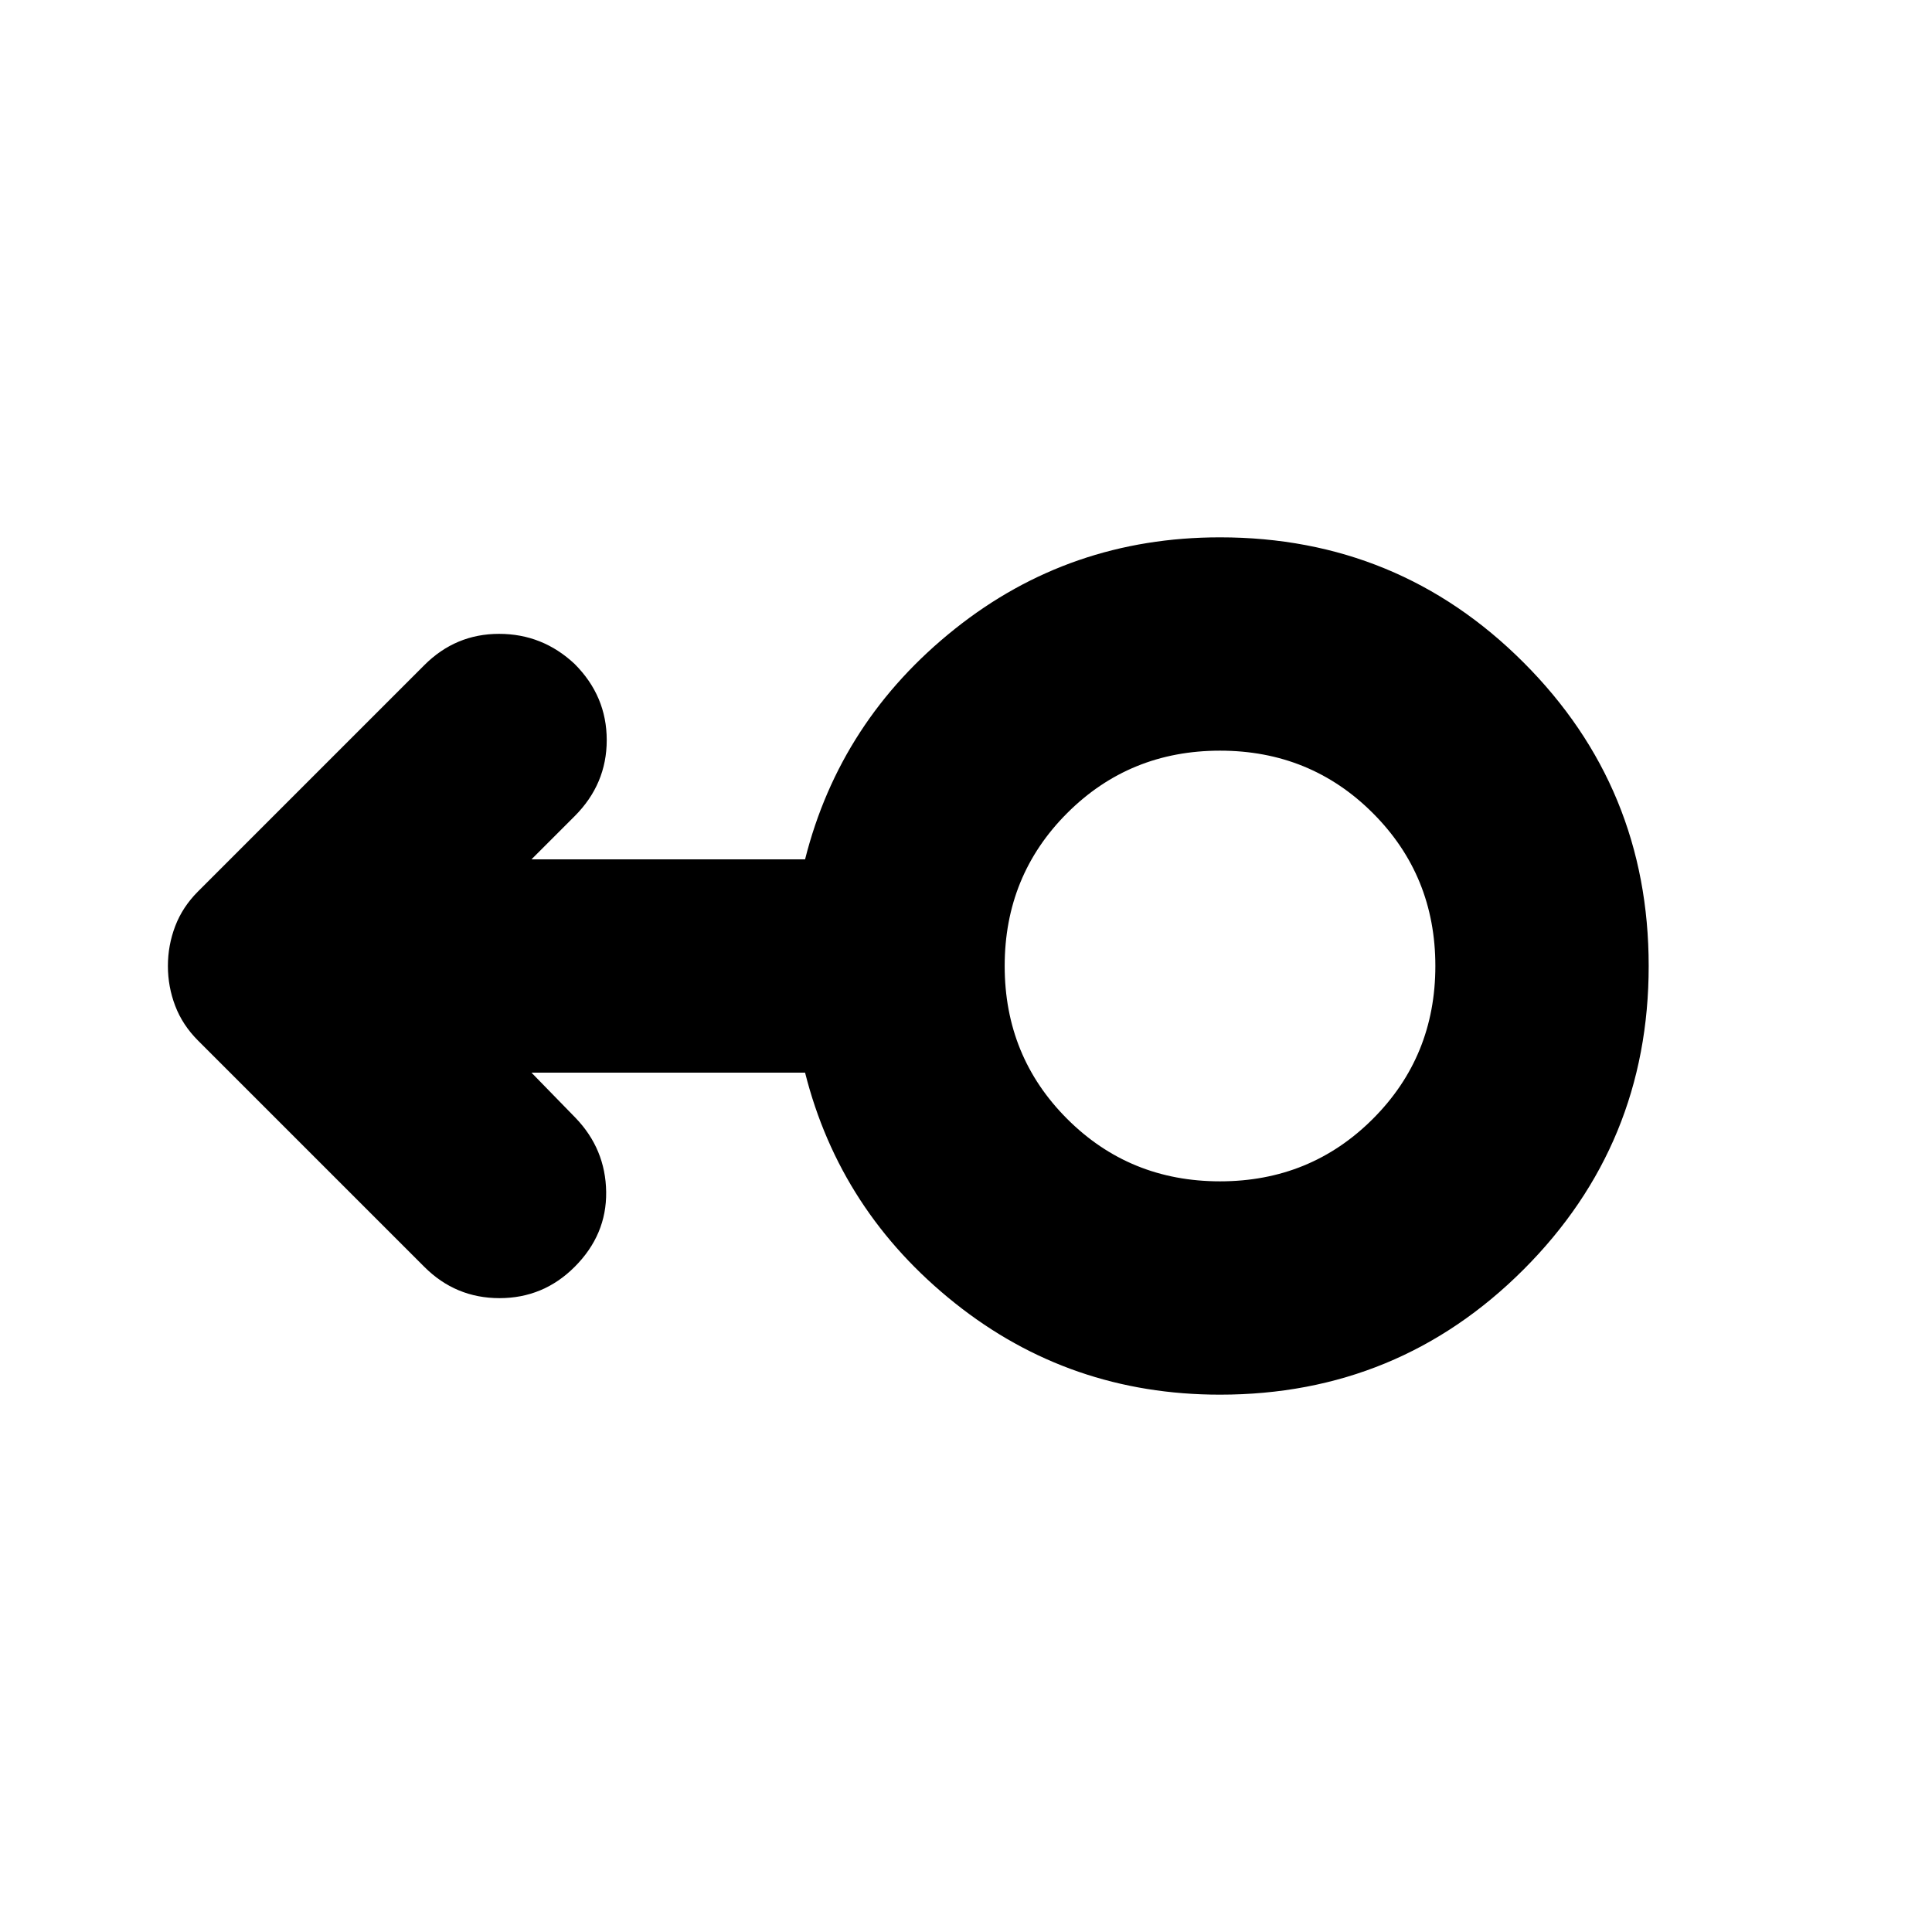 <svg xmlns="http://www.w3.org/2000/svg" height="24" viewBox="0 -960 960 960" width="24"><path d="M606.22-267q-74.7 0-131.74-45.5Q417.43-358 400.04-427H264.09l21.87 22.43q14.95 15.53 15.24 36.83.28 21.31-15.68 37.26-15.52 15.52-37.32 15.52-21.81 0-37.33-15.52L98.39-442.96q-7.69-7.69-11.33-17.24-3.63-9.54-3.63-19.8 0-10.26 3.63-19.8 3.64-9.55 11.33-17.24l112.48-112.48q15.52-15.52 37.11-15.52t37.54 14.95q15.96 15.96 15.96 37.83 0 21.87-15.96 37.83L264.09-533h135.95q17.39-69 74.44-114.5Q531.52-693 606.22-693q88.65 0 150.82 62.17 62.18 62.18 62.18 150.83t-62.18 150.83Q694.87-267 606.22-267Zm0-106q44.91 0 75.95-31.04 31.05-31.05 31.05-75.96t-31.05-75.96Q651.13-587 606.22-587q-44.92 0-75.96 31.04-31.04 31.05-31.04 75.96t31.04 75.96Q561.3-373 606.22-373Zm0-107Z"/></svg>